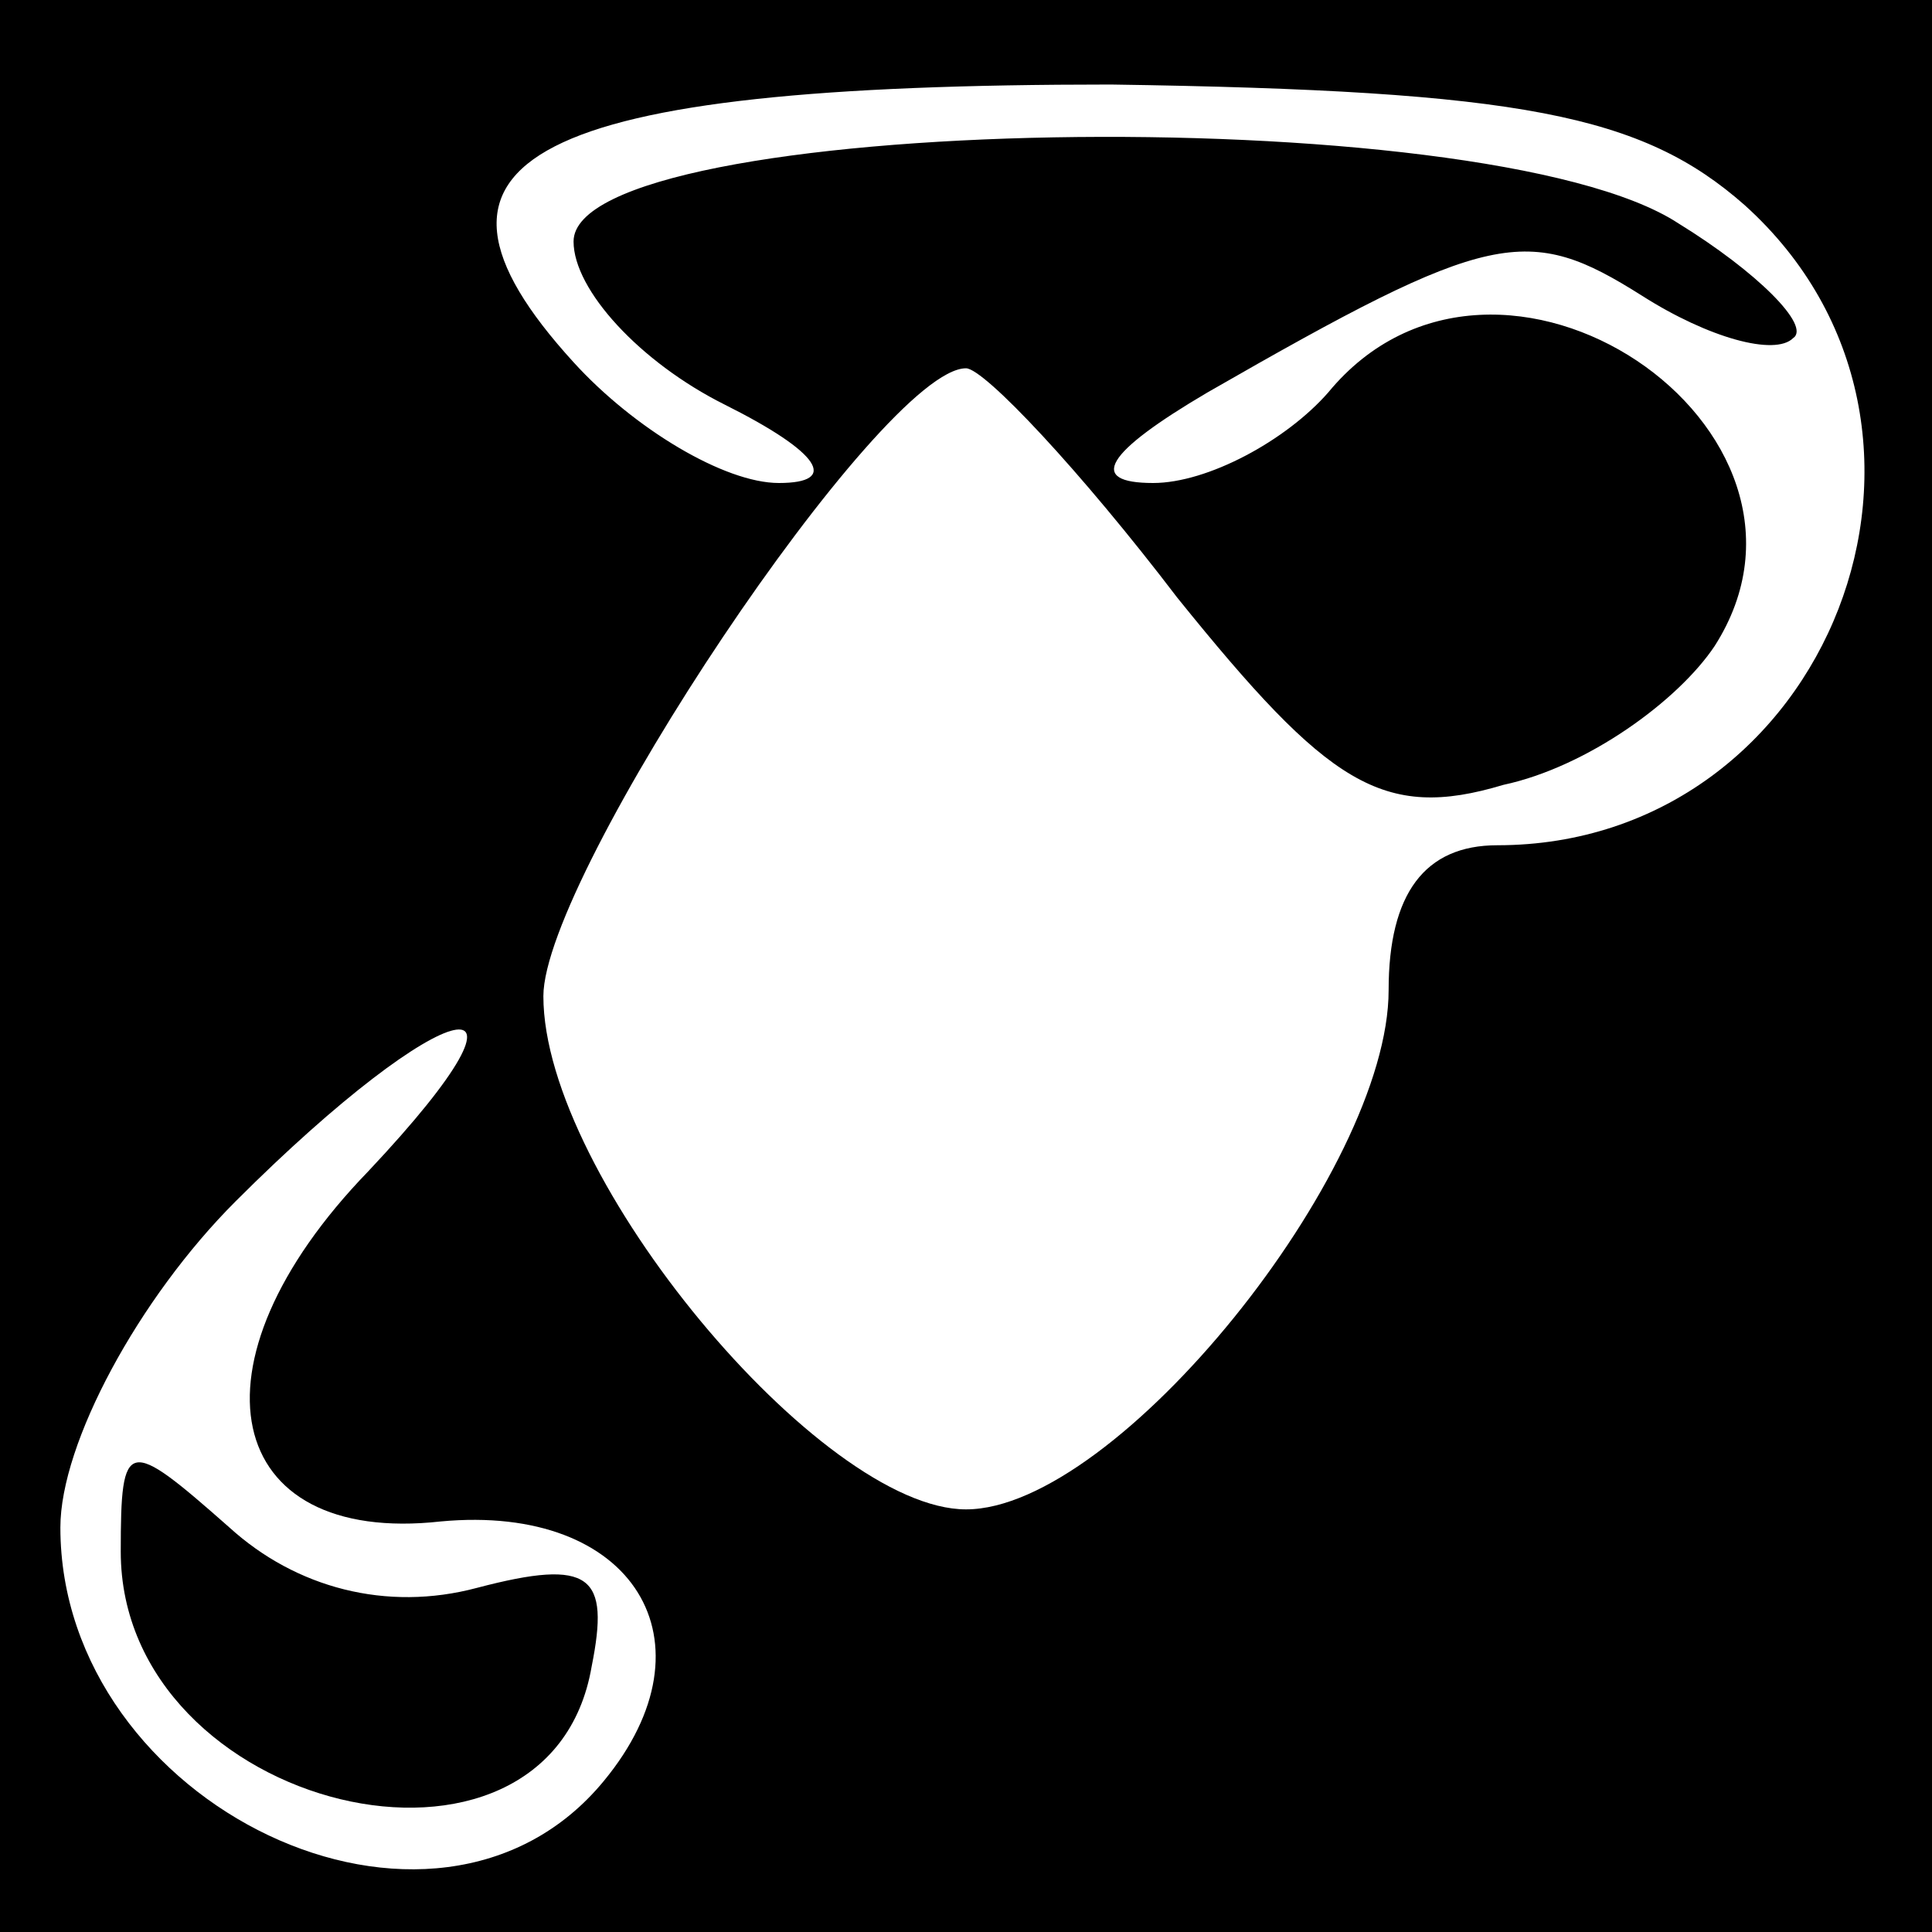 <?xml version="1.0" standalone="no"?>
<!DOCTYPE svg PUBLIC "-//W3C//DTD SVG 20010904//EN"
 "http://www.w3.org/TR/2001/REC-SVG-20010904/DTD/svg10.dtd">
<svg version="1.0" xmlns="http://www.w3.org/2000/svg"
 width="32pt" height="32pt" viewBox="0 0 32 32"
 preserveAspectRatio="xMidYMid meet">
<rect x="0" y="0" width="32" height="32" fill="#808080" stroke="none"/>
<g transform="translate(0,32) scale(0.1,-0.1)"
fill="#000000" stroke="none">
<path fill="#000000" stroke="none" d="M0 160 l0 -160 160 0 160 0 0 160 0
160 -160 0 -160 0 0 -160z"/>
<path fill="#ffffff" stroke="none" d="M289 286 c41 -37 14 -106 -41 -106 -12
0 -18 -8 -18 -24 0 -30 -45 -86 -70 -86 -24 0 -70 55 -70 85 0 20 56 104 70
104 3 0 19 -17 35 -38 25 -31 34 -37 54 -31 14 3 29 14 35 23 23 36 -36 76
-64 42 -7 -8 -20 -15 -29 -15 -11 0 -8 5 9 15 47 27 53 28 72 16 11 -7 22 -10
25 -7 3 2 -6 11 -19 19 -32 21 -183 18 -183 -3 0 -8 11 -20 25 -27 16 -8 19
-13 9 -13 -9 0 -24 9 -34 20 -31 34 -7 46 89 46 68 -1 88 -5 105 -20z"/>
<path fill="#ffffff" stroke="none" d="M61 126 c-31 -32 -24 -62 12 -58 32 3
46 -20 27 -43 -28 -34 -90 -4 -90 42 0 14 13 38 29 54 35 35 54 39 22 5z"/>
<path fill="#000000" stroke="none" d="M20 63 c0 -43 71 -60 78 -19 3 15 0 18
-19 13 -15 -4 -30 0 -41 10 -17 15 -18 15 -18 -4z"/>
</g>
</svg>
